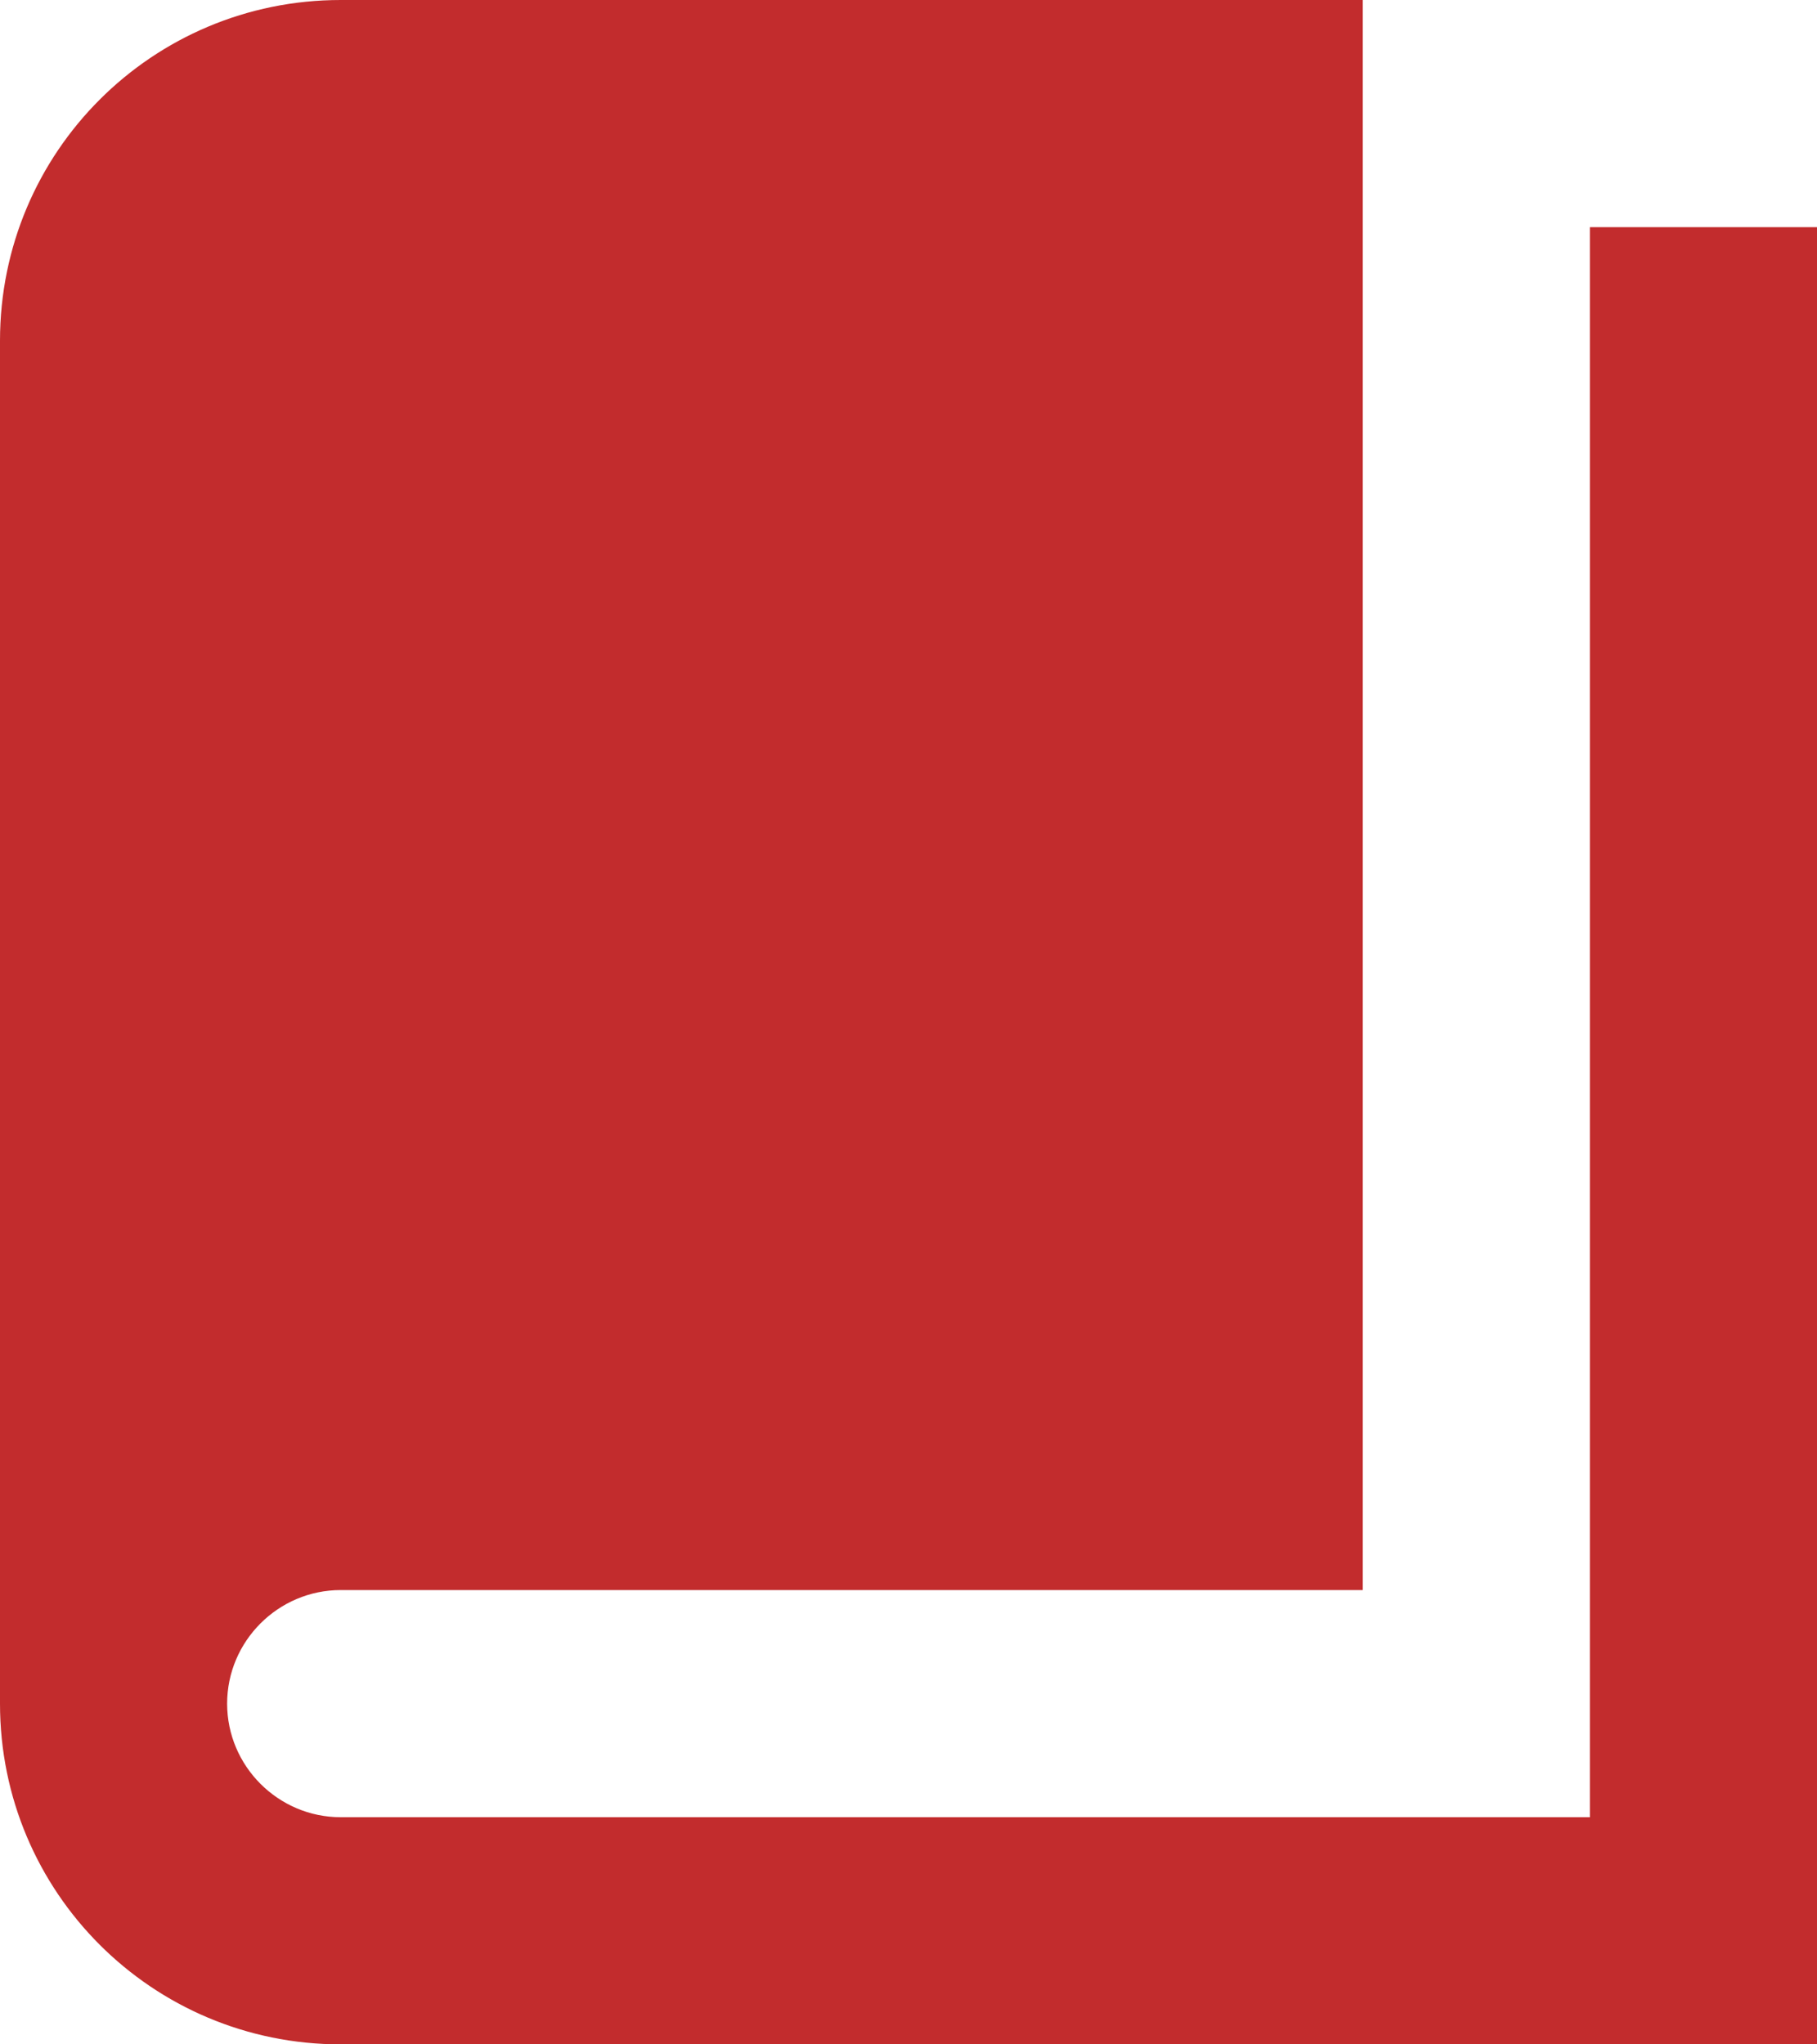 <svg width="16" height="18" viewBox="0 0 16 18" fill="none" xmlns="http://www.w3.org/2000/svg">
<path d="M14 2H16V18H3C1.34 18 0 16.66 0 15V3C0 1.34 1.34 0 3 0H12V14H3C2.45 14 2 14.45 2 15C2 15.55 2.45 16 3 16H14V2Z" fill="#C22C2D"/>
</svg>
